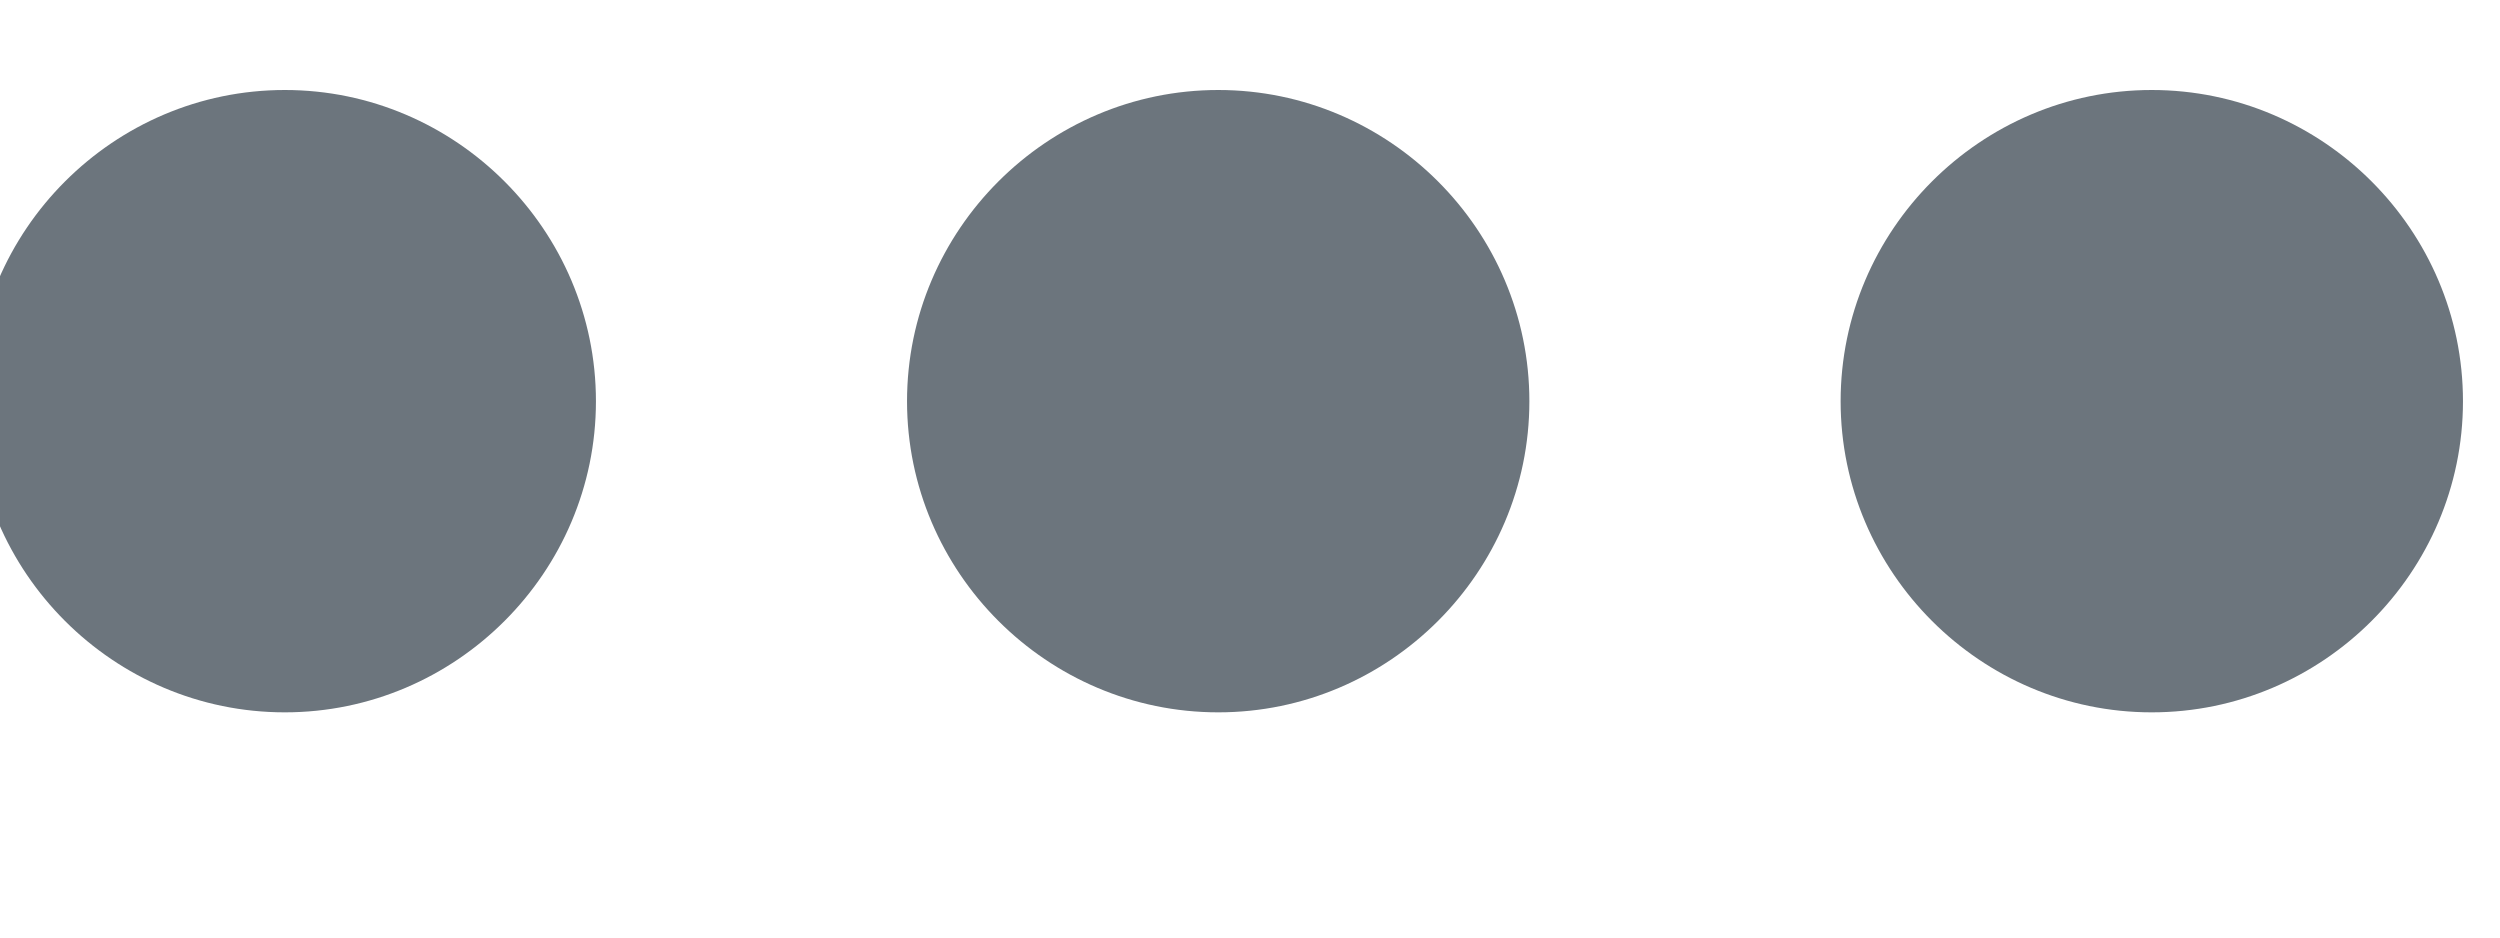 <svg width="16" height="6" viewBox="0 0 16 6" fill="none" xmlns="http://www.w3.org/2000/svg" xmlns:xlink="http://www.w3.org/1999/xlink">
<path d="M1.823,0.576C0.727,0.576 -0.169,1.473 -0.169,2.568C-0.169,3.663 0.727,4.559 1.823,4.559C2.918,4.559 3.814,3.663 3.814,2.568C3.814,1.473 2.918,0.576 1.823,0.576ZM13.771,0.576C12.676,0.576 11.78,1.472 11.78,2.568C11.78,3.663 12.676,4.559 13.771,4.559C14.867,4.559 15.763,3.663 15.763,2.568C15.763,1.472 14.867,0.576 13.771,0.576ZM7.797,0.576C6.701,0.576 5.805,1.472 5.805,2.568C5.805,3.663 6.701,4.559 7.797,4.559C8.892,4.559 9.788,3.663 9.788,2.568C9.788,1.472 8.892,0.576 7.797,0.576Z" clip-rule="evenodd" fill-rule="evenodd" fill="#6C757D"/>
</svg>
